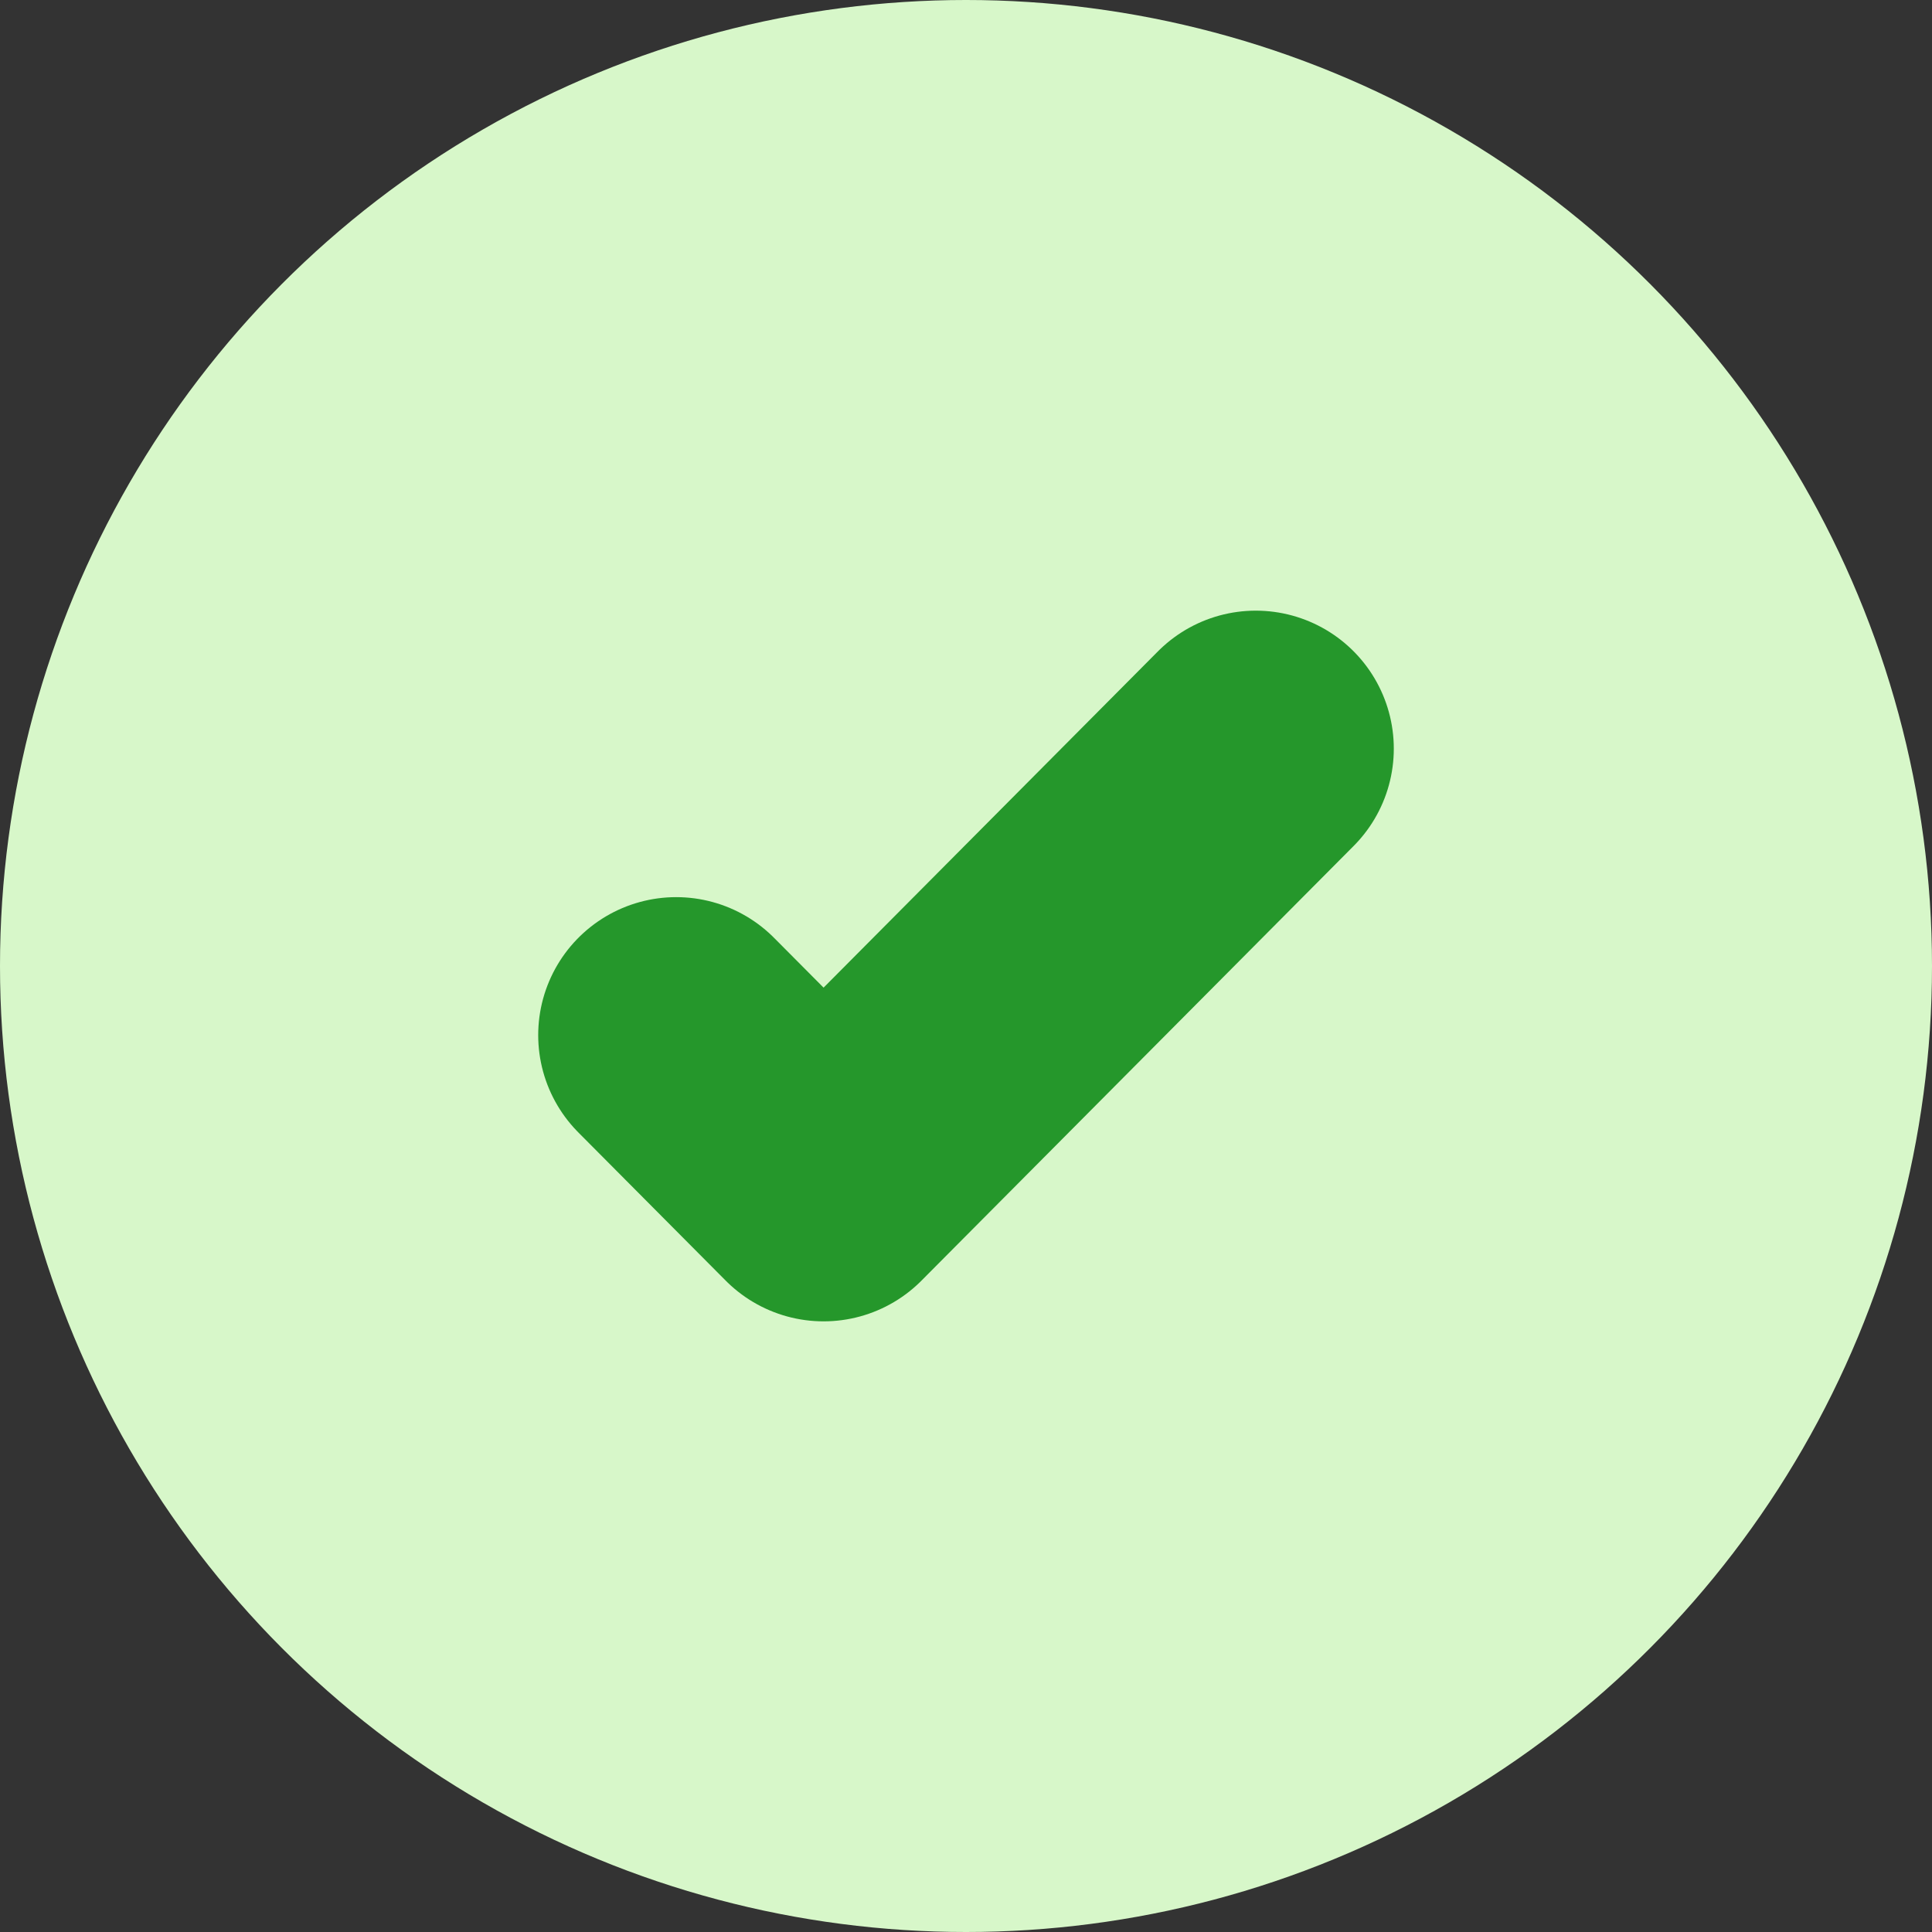 <svg width="14" height="14" viewBox="0 0 14 14" fill="none" xmlns="http://www.w3.org/2000/svg">
<rect x="0" y="0" width="14" height="14" fill="#333333" stroke="none"/>
<circle cx="7" cy="7" r="7" fill="#D7F7C9"/>
<path d="M9.1 5.425L5.968 8.575L4.9 7.501" stroke="#25972B" stroke-width="2" stroke-linecap="round" stroke-linejoin="round"/>
</svg>
